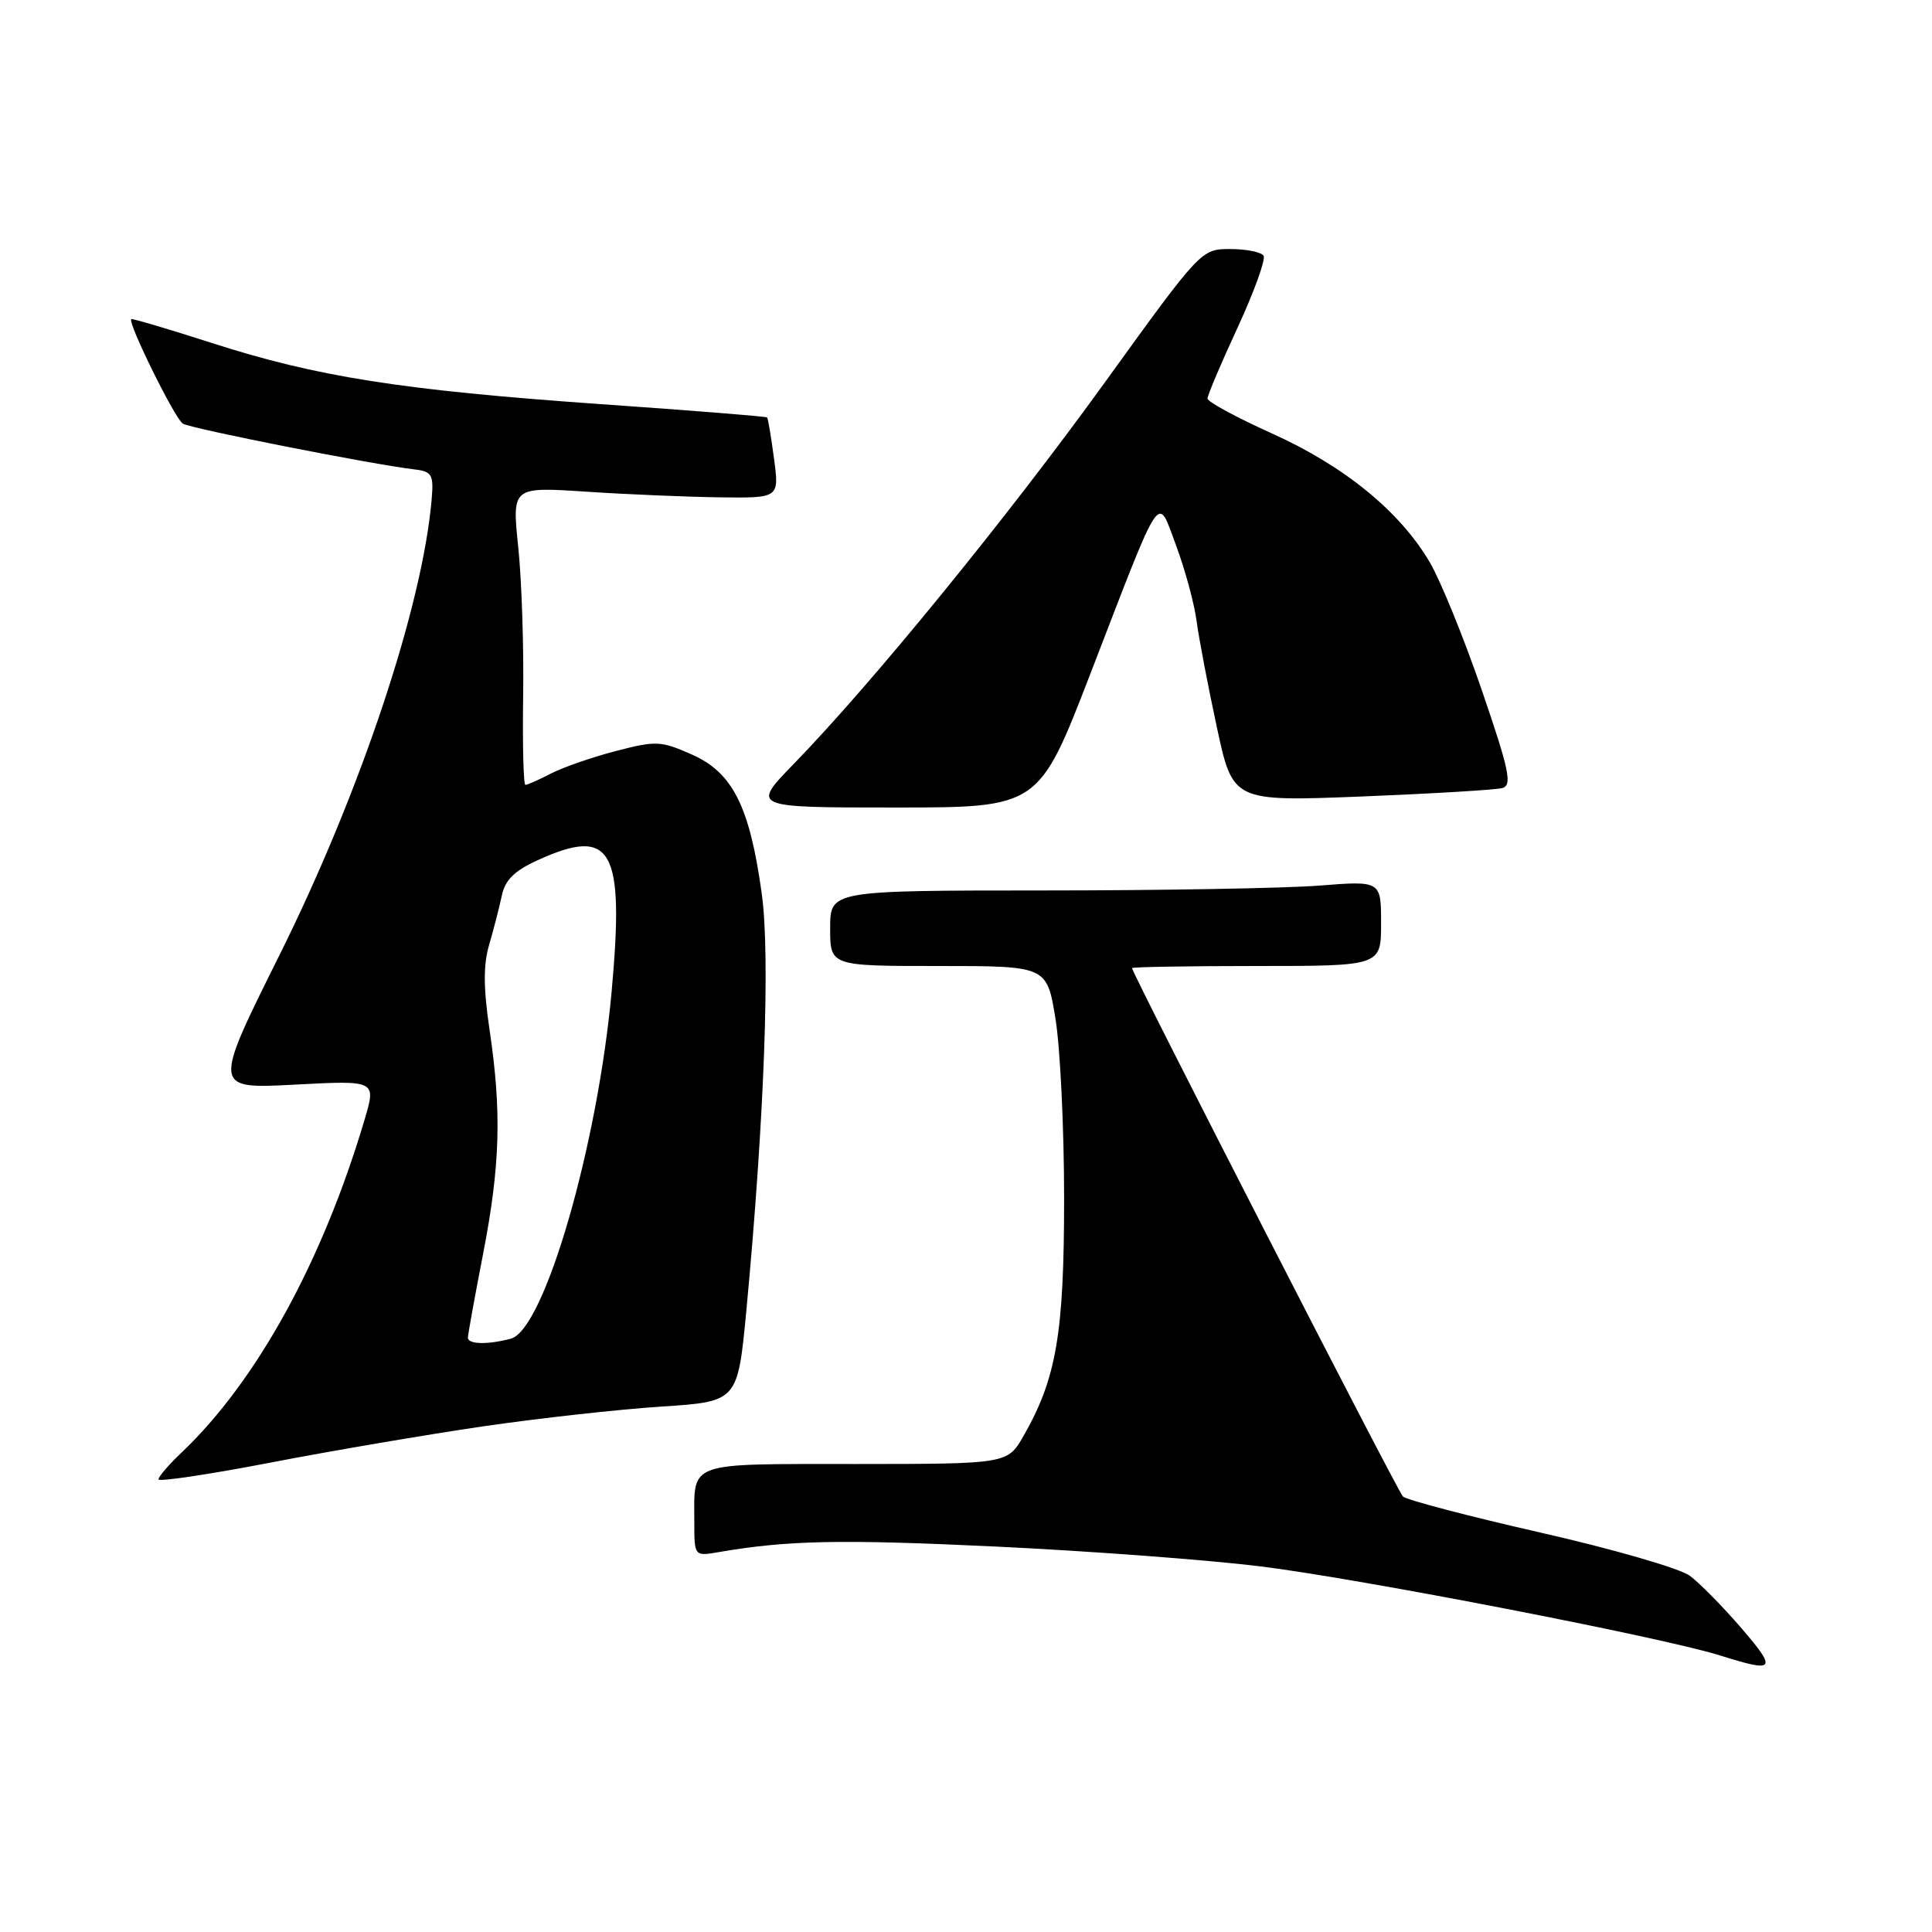 <?xml version="1.0" encoding="UTF-8" standalone="no"?>
<!DOCTYPE svg PUBLIC "-//W3C//DTD SVG 1.1//EN" "http://www.w3.org/Graphics/SVG/1.1/DTD/svg11.dtd" >
<svg xmlns="http://www.w3.org/2000/svg" xmlns:xlink="http://www.w3.org/1999/xlink" version="1.1" viewBox="0 0 256 256">
 <g >
 <path fill="currentColor"
d=" M 230.78 215.78 C 228.31 212.91 225.22 209.77 223.90 208.79 C 222.58 207.82 213.67 205.24 204.10 203.07 C 194.53 200.89 186.34 198.74 185.89 198.29 C 185.17 197.57 150.00 128.97 150.00 128.28 C 150.00 128.13 157.43 128.00 166.50 128.00 C 183.00 128.00 183.00 128.00 183.00 122.35 C 183.00 116.70 183.00 116.70 174.75 117.35 C 170.21 117.70 153.79 117.99 138.25 117.99 C 110.00 118.00 110.00 118.00 110.00 123.00 C 110.00 128.00 110.00 128.00 124.35 128.00 C 138.71 128.00 138.71 128.00 139.85 134.94 C 140.48 138.76 141.00 149.48 141.00 158.76 C 141.00 176.67 139.99 182.62 135.64 190.24 C 133.50 193.98 133.50 193.98 113.36 193.99 C 90.78 194.00 92.00 193.56 92.00 201.69 C 92.00 206.22 92.00 206.22 95.25 205.66 C 104.40 204.09 111.41 203.95 132.00 204.93 C 144.38 205.52 160.12 206.70 167.00 207.55 C 180.28 209.20 220.46 216.99 228.00 219.38 C 235.22 221.66 235.51 221.29 230.78 215.78 Z  M 64.00 189.00 C 71.42 187.92 82.06 186.74 87.63 186.38 C 97.75 185.72 97.75 185.72 98.90 173.61 C 101.27 148.44 102.08 126.69 100.94 118.45 C 99.35 106.88 97.09 102.37 91.68 99.98 C 87.58 98.16 86.91 98.13 81.59 99.52 C 78.46 100.33 74.59 101.68 73.00 102.50 C 71.40 103.33 69.89 104.00 69.62 104.00 C 69.36 104.00 69.23 98.71 69.32 92.25 C 69.42 85.79 69.13 76.90 68.67 72.50 C 67.84 64.50 67.84 64.50 77.67 65.15 C 83.08 65.51 91.05 65.84 95.38 65.90 C 103.26 66.00 103.26 66.00 102.56 60.77 C 102.18 57.89 101.77 55.43 101.64 55.31 C 101.51 55.18 91.53 54.38 79.45 53.54 C 53.18 51.69 41.97 49.93 28.05 45.44 C 22.29 43.59 17.50 42.17 17.39 42.29 C 16.91 42.79 23.18 55.49 24.22 56.13 C 25.30 56.80 49.52 61.58 55.00 62.21 C 57.20 62.47 57.47 62.92 57.21 66.00 C 56.05 80.16 47.79 104.93 37.02 126.58 C 28.20 144.29 28.20 144.29 39.03 143.72 C 49.85 143.15 49.85 143.15 48.32 148.32 C 42.76 167.09 34.04 182.97 24.09 192.44 C 22.39 194.05 21.00 195.66 21.00 196.02 C 21.00 196.37 27.64 195.38 35.75 193.82 C 43.86 192.25 56.58 190.09 64.00 189.00 Z  M 144.49 89.25 C 154.16 64.21 153.29 65.49 155.86 72.34 C 157.02 75.47 158.24 79.93 158.55 82.26 C 158.86 84.59 160.07 90.94 161.24 96.36 C 163.36 106.21 163.36 106.21 180.43 105.54 C 189.82 105.16 198.21 104.66 199.07 104.42 C 200.40 104.05 199.99 102.08 196.36 91.49 C 194.01 84.62 190.90 76.98 189.46 74.52 C 185.51 67.78 178.13 61.75 168.55 57.44 C 163.85 55.32 160.00 53.24 160.00 52.81 C 160.00 52.38 161.79 48.15 163.99 43.40 C 166.18 38.66 167.73 34.37 167.43 33.89 C 167.13 33.40 165.14 33.00 163.02 33.00 C 159.16 33.00 159.14 33.02 146.34 50.75 C 133.44 68.61 115.52 90.59 105.15 101.25 C 99.56 107.00 99.56 107.00 118.60 107.00 C 137.64 107.00 137.64 107.00 144.49 89.25 Z  M 62.00 177.25 C 62.00 176.84 62.90 171.87 64.00 166.21 C 66.28 154.49 66.49 147.35 64.87 136.46 C 64.05 130.94 64.03 127.83 64.82 125.17 C 65.41 123.15 66.16 120.23 66.49 118.69 C 66.92 116.60 68.16 115.38 71.29 113.96 C 81.10 109.50 82.76 112.45 81.05 131.32 C 79.20 151.79 72.13 176.20 67.69 177.38 C 64.64 178.20 62.00 178.14 62.00 177.25 Z "/>
</g>
</svg>